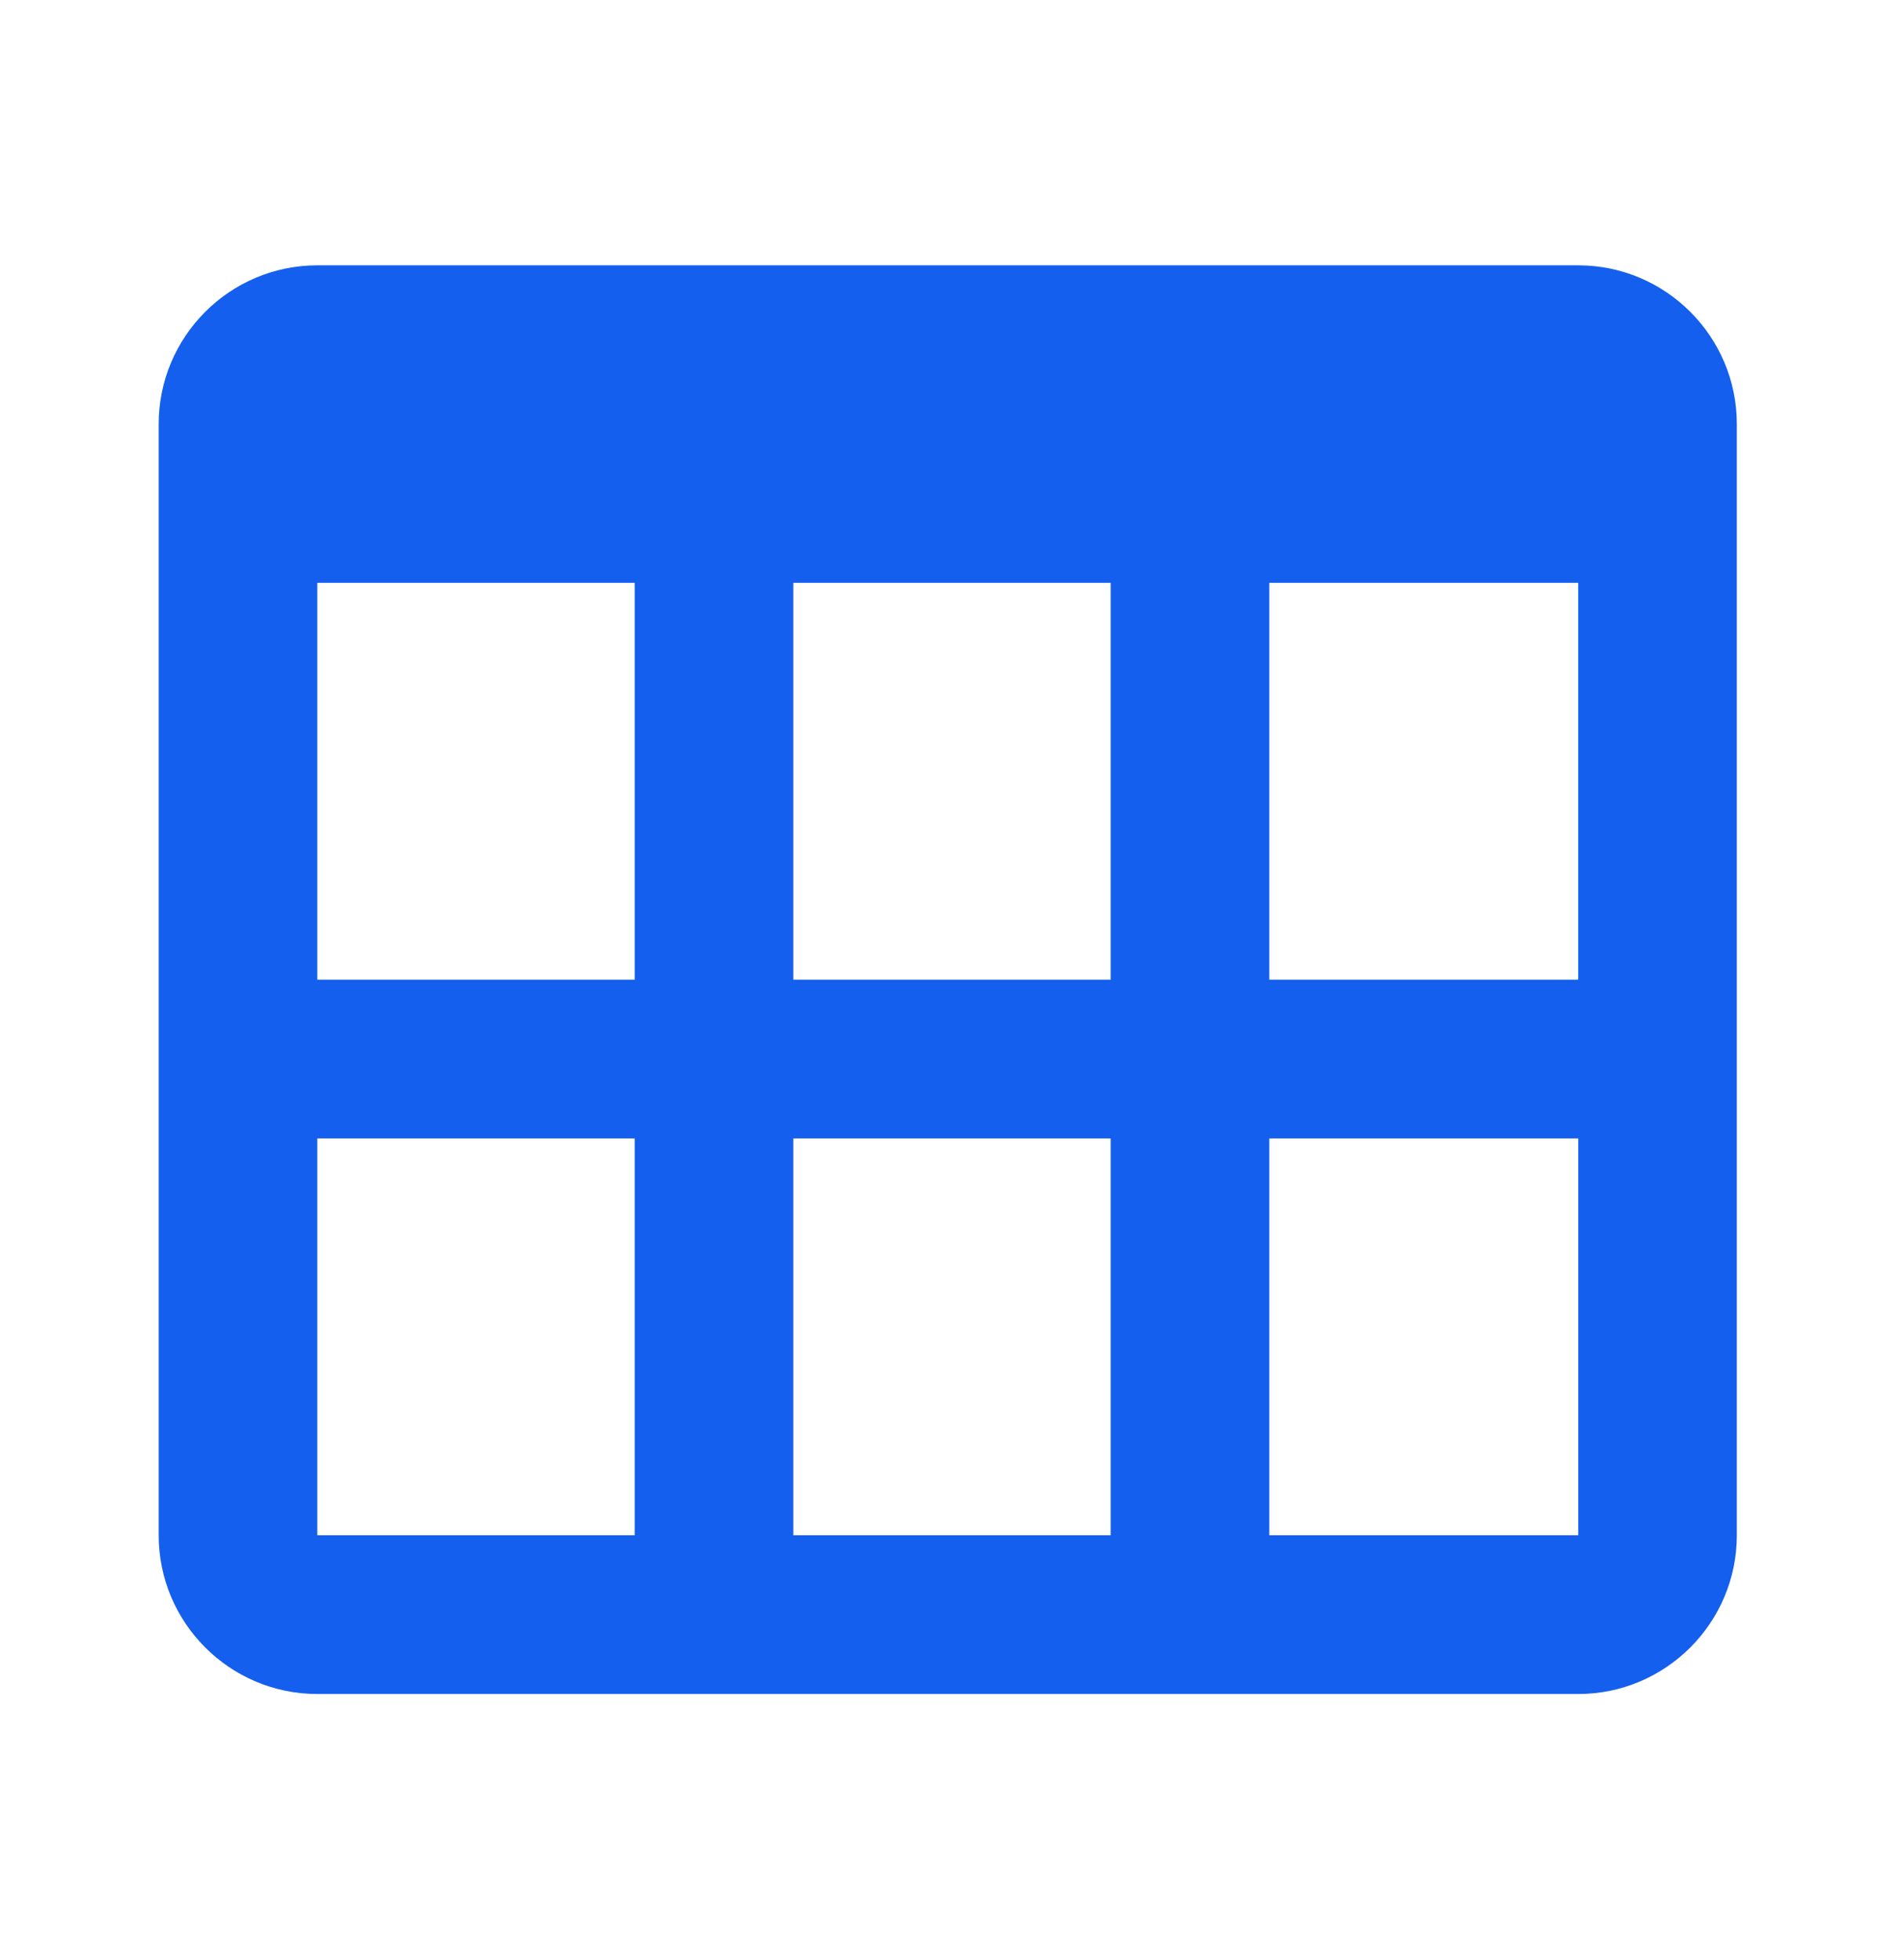 <svg width="35" height="36" viewBox="0 0 35 36" fill="none" xmlns="http://www.w3.org/2000/svg">
<path d="M5.833 31.125H29.011C30.619 31.125 31.927 29.817 31.927 28.208V7.792C31.927 6.183 30.619 4.875 29.011 4.875H5.833C4.225 4.875 2.917 6.183 2.917 7.792V28.208C2.917 29.817 4.225 31.125 5.833 31.125ZM5.833 28.208V20.917H11.667V28.208H5.833ZM20.417 10.708V18H14.583V10.708H20.417ZM11.667 10.708V18H5.833V10.708H11.667ZM14.583 28.208V20.917H20.417V28.208H14.583ZM23.333 28.208V20.917H29.012V28.208H23.333ZM29.011 18H23.333V10.708H29.011V18Z" fill="#155FEE"/>
</svg>
